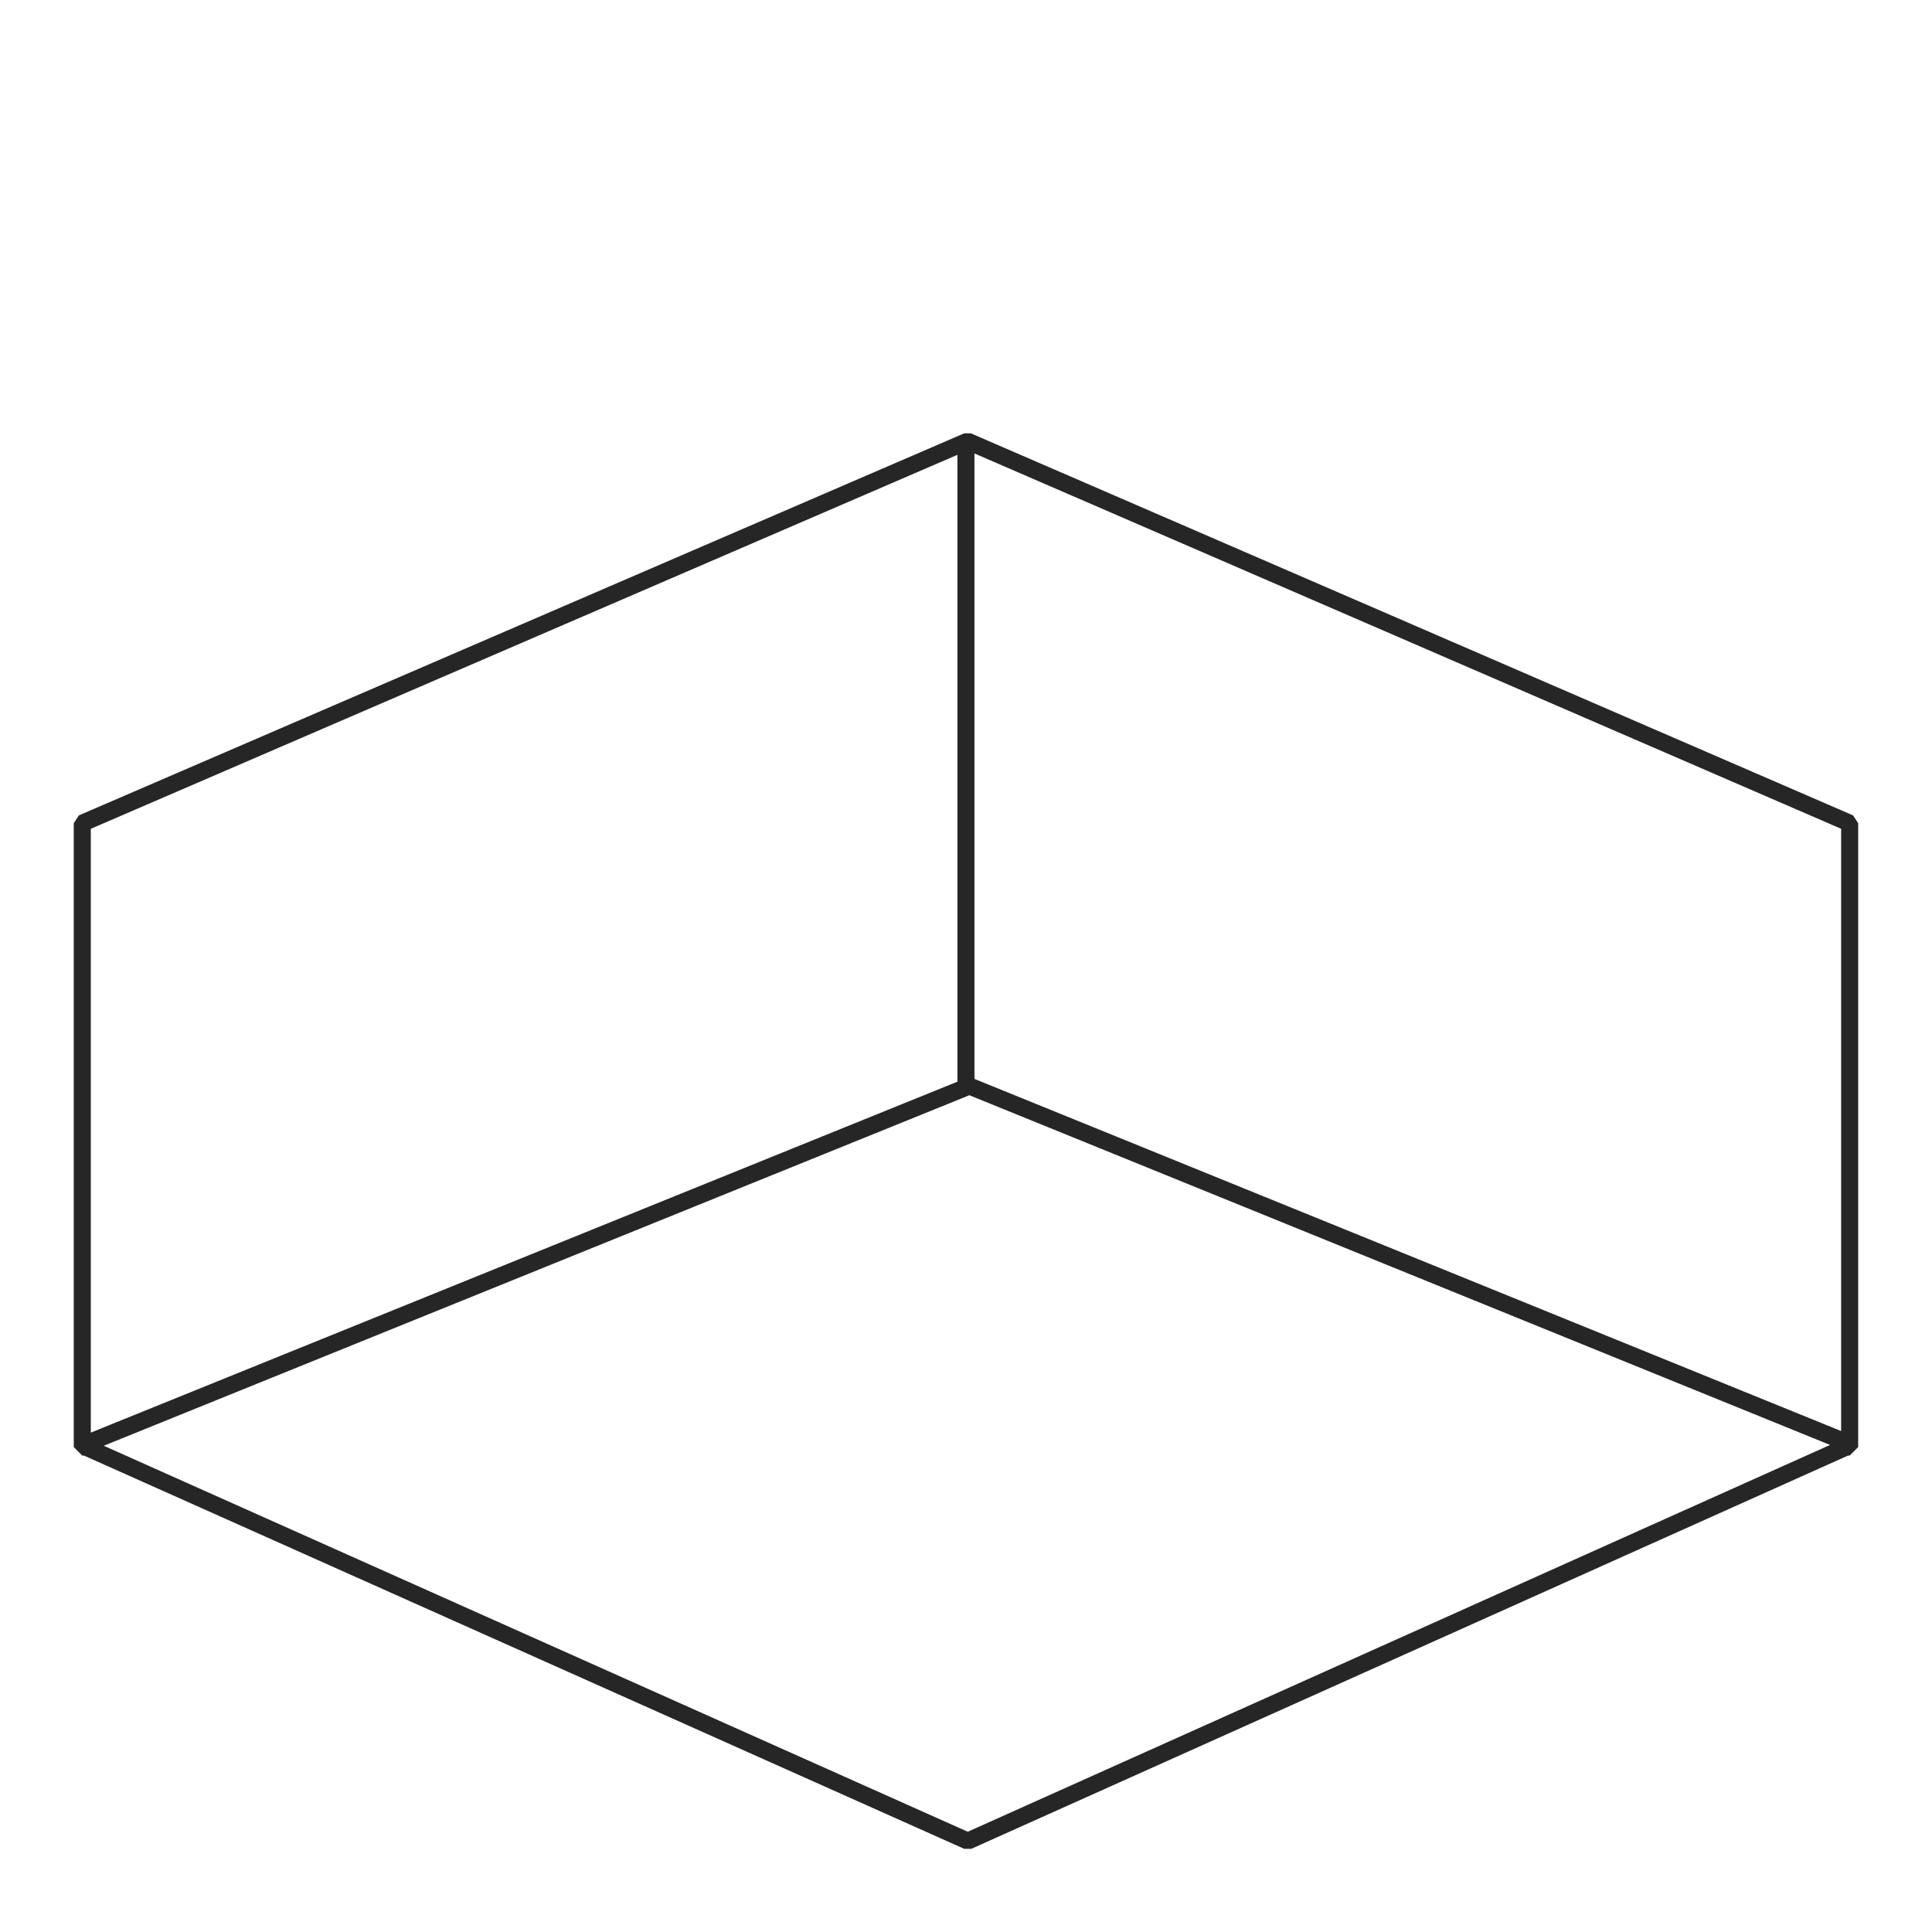 <svg xmlns="http://www.w3.org/2000/svg" width="34" height="34" viewBox="0 0 34 34">
  <g id="Fair" transform="translate(10873.858 18647.5)">
    <g id="그룹_32262" data-name="그룹 32262" transform="translate(-10906 -21663.5)">
      <rect id="사각형_7358" data-name="사각형 7358" width="34" height="34" transform="translate(32.142 3016)" fill="rgba(255,255,255,0)"/>
      <path id="합치기_1" data-name="합치기 1" d="M10906.062,21682.2H10906v-10.979l15.579-6.723,15.524,6.723v10.979h-.062l-15.458,6.934Z" transform="translate(-10872.41 -18640.734)" fill="none" stroke="#262626" stroke-linejoin="bevel" stroke-width="0.3"/>
    </g>
    <path id="패스_35960" data-name="패스 35960" d="M49.141,3023.9v11.188l15.417,6.264" transform="translate(-10906 -21663.5)" fill="none" stroke="#262626" stroke-linecap="square" stroke-width="0.3"/>
    <path id="패스_35961" data-name="패스 35961" d="M49.141,3035.137l-15.484,6.27" transform="translate(-10906 -21663.5)" fill="none" stroke="#262626" stroke-width="0.3"/>
  </g>
</svg>
